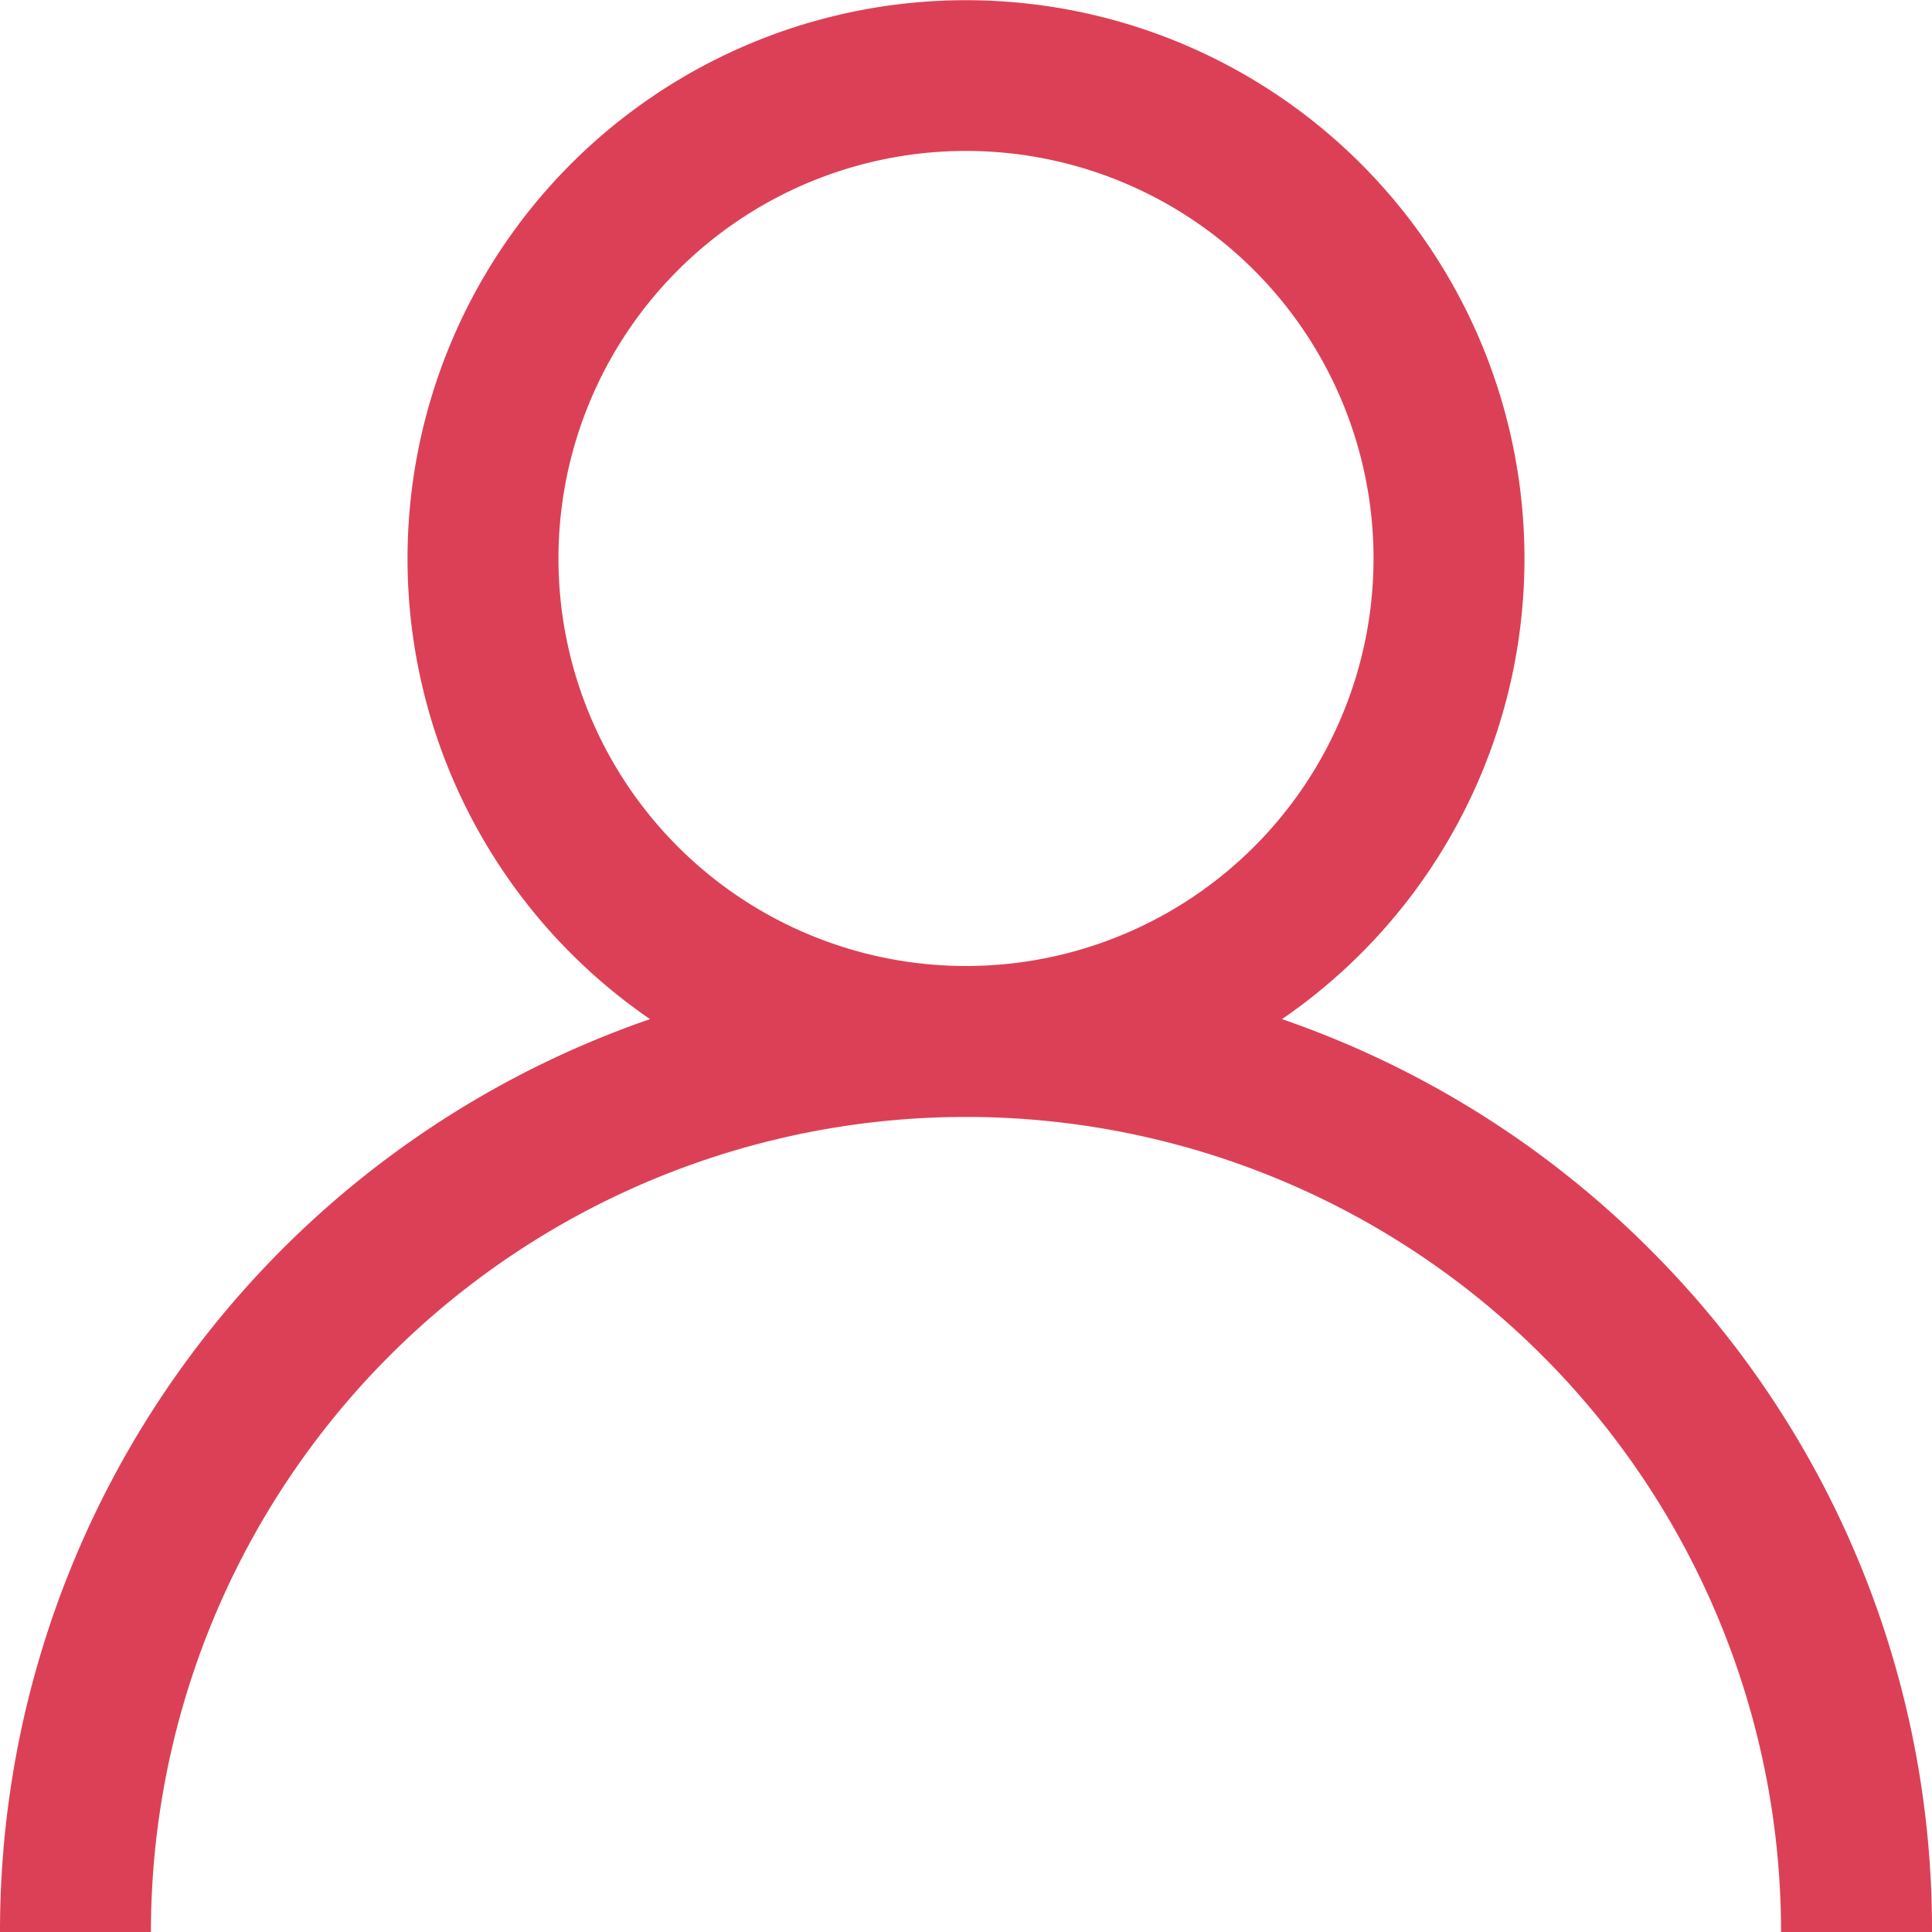 <svg xmlns="http://www.w3.org/2000/svg" width="16" height="16" viewBox="0 0 16 16">
  <defs>
    <style>
      .cls-1 {
        fill: #dc4057;
        fill-rule: evenodd;
      }
    </style>
  </defs>
  <path id="User" class="cls-1" d="M751.657,1107.34a7.972,7.972,0,0,0-3.04-1.9,4.625,4.625,0,1,0-5.234,0A7.989,7.989,0,0,0,738,1113h1.25a6.75,6.75,0,0,1,13.5,0H754A7.948,7.948,0,0,0,751.657,1107.34Zm-9.032-5.72A3.375,3.375,0,1,1,746,1105,3.375,3.375,0,0,1,742.625,1101.62Z" transform="translate(-738 -1097)"/>
</svg>
